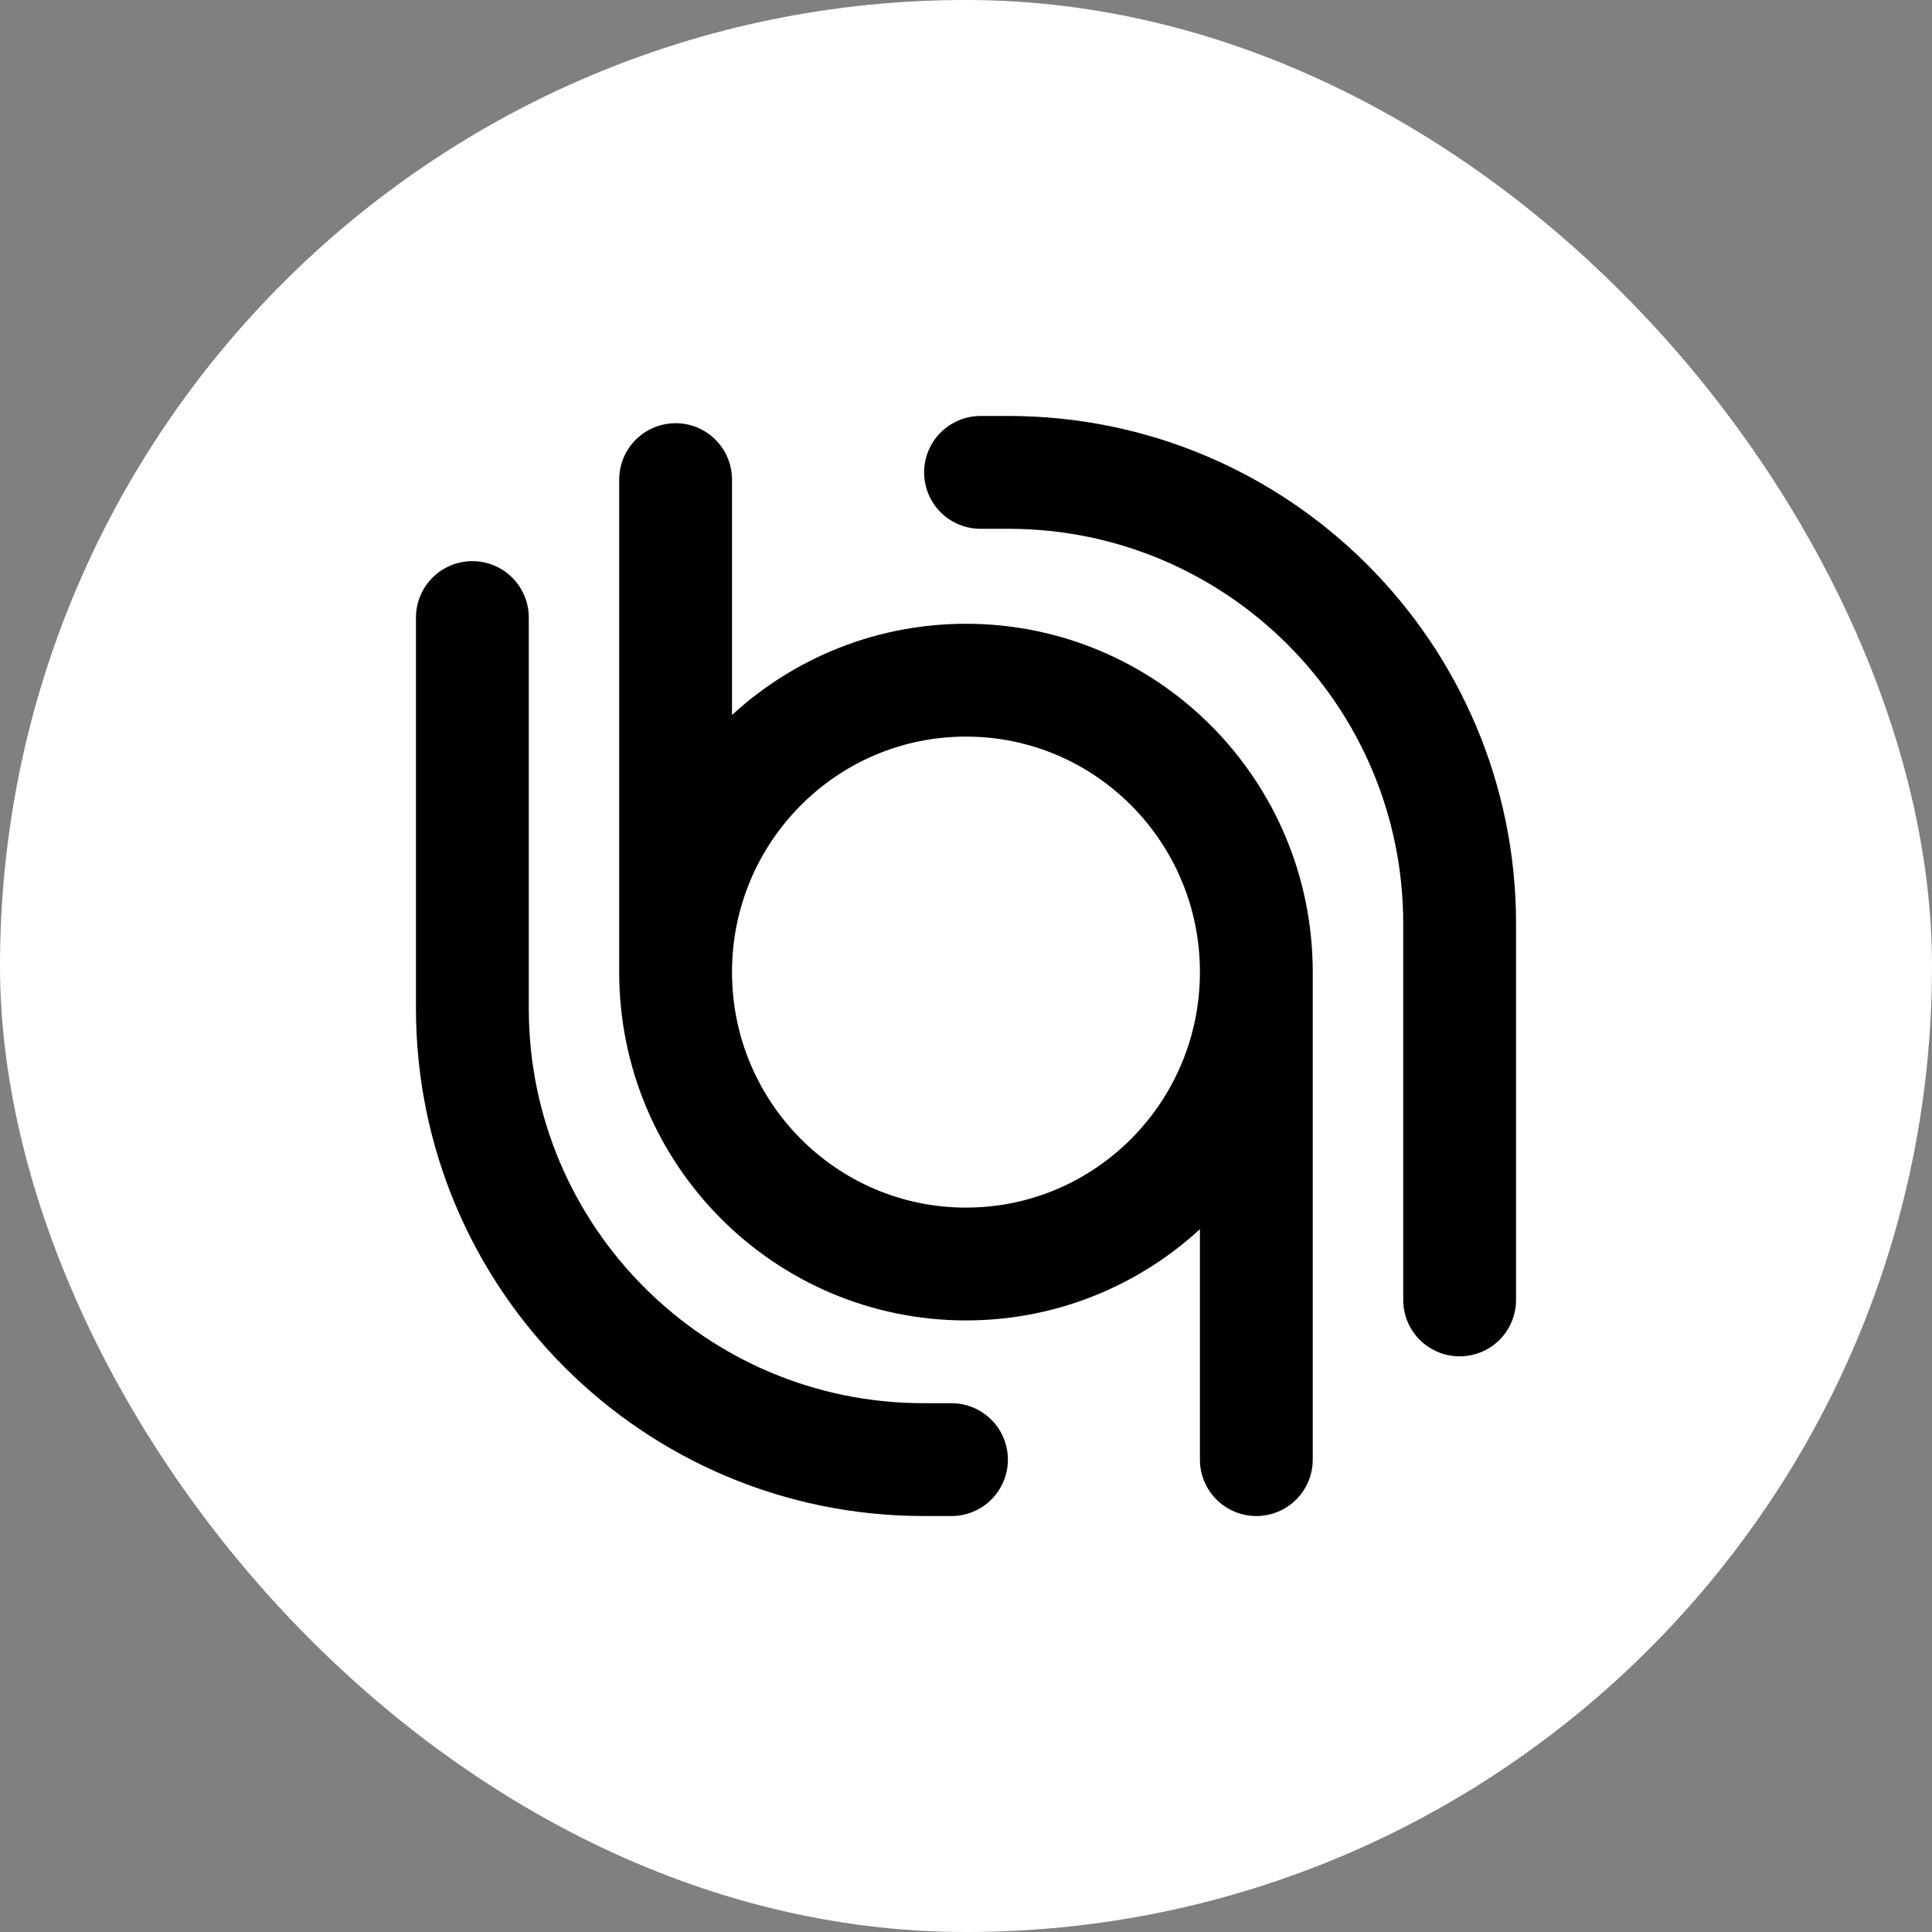 <svg fill="none" height="250" viewBox="0 0 250 250" width="250" xmlns="http://www.w3.org/2000/svg"><rect x="0" y="0" width="250" height="250" fill="#808080" stroke="none"/><rect fill="#fff" height="250" rx="125" width="250"/><g stroke="#000" stroke-linecap="round" stroke-width="14.6"><path d="m87.422 125.789c0-20.861 16.822-37.773 37.574-37.773 20.751 0 37.573 16.912 37.573 37.773m-75.147 0c0 20.861 16.822 37.773 37.574 37.773 20.751 0 37.573-16.912 37.573-37.773m-75.147 0v-63.727m75.147 63.727v63.084"/><path d="m123.121 188.874h-3.596c-32.253 0-58.4-26.147-58.4-58.4v-50.563"/><path d="m126.88 61.126h3.596c32.254 0 58.4 26.147 58.4 58.4v48.685"/></g></svg>
